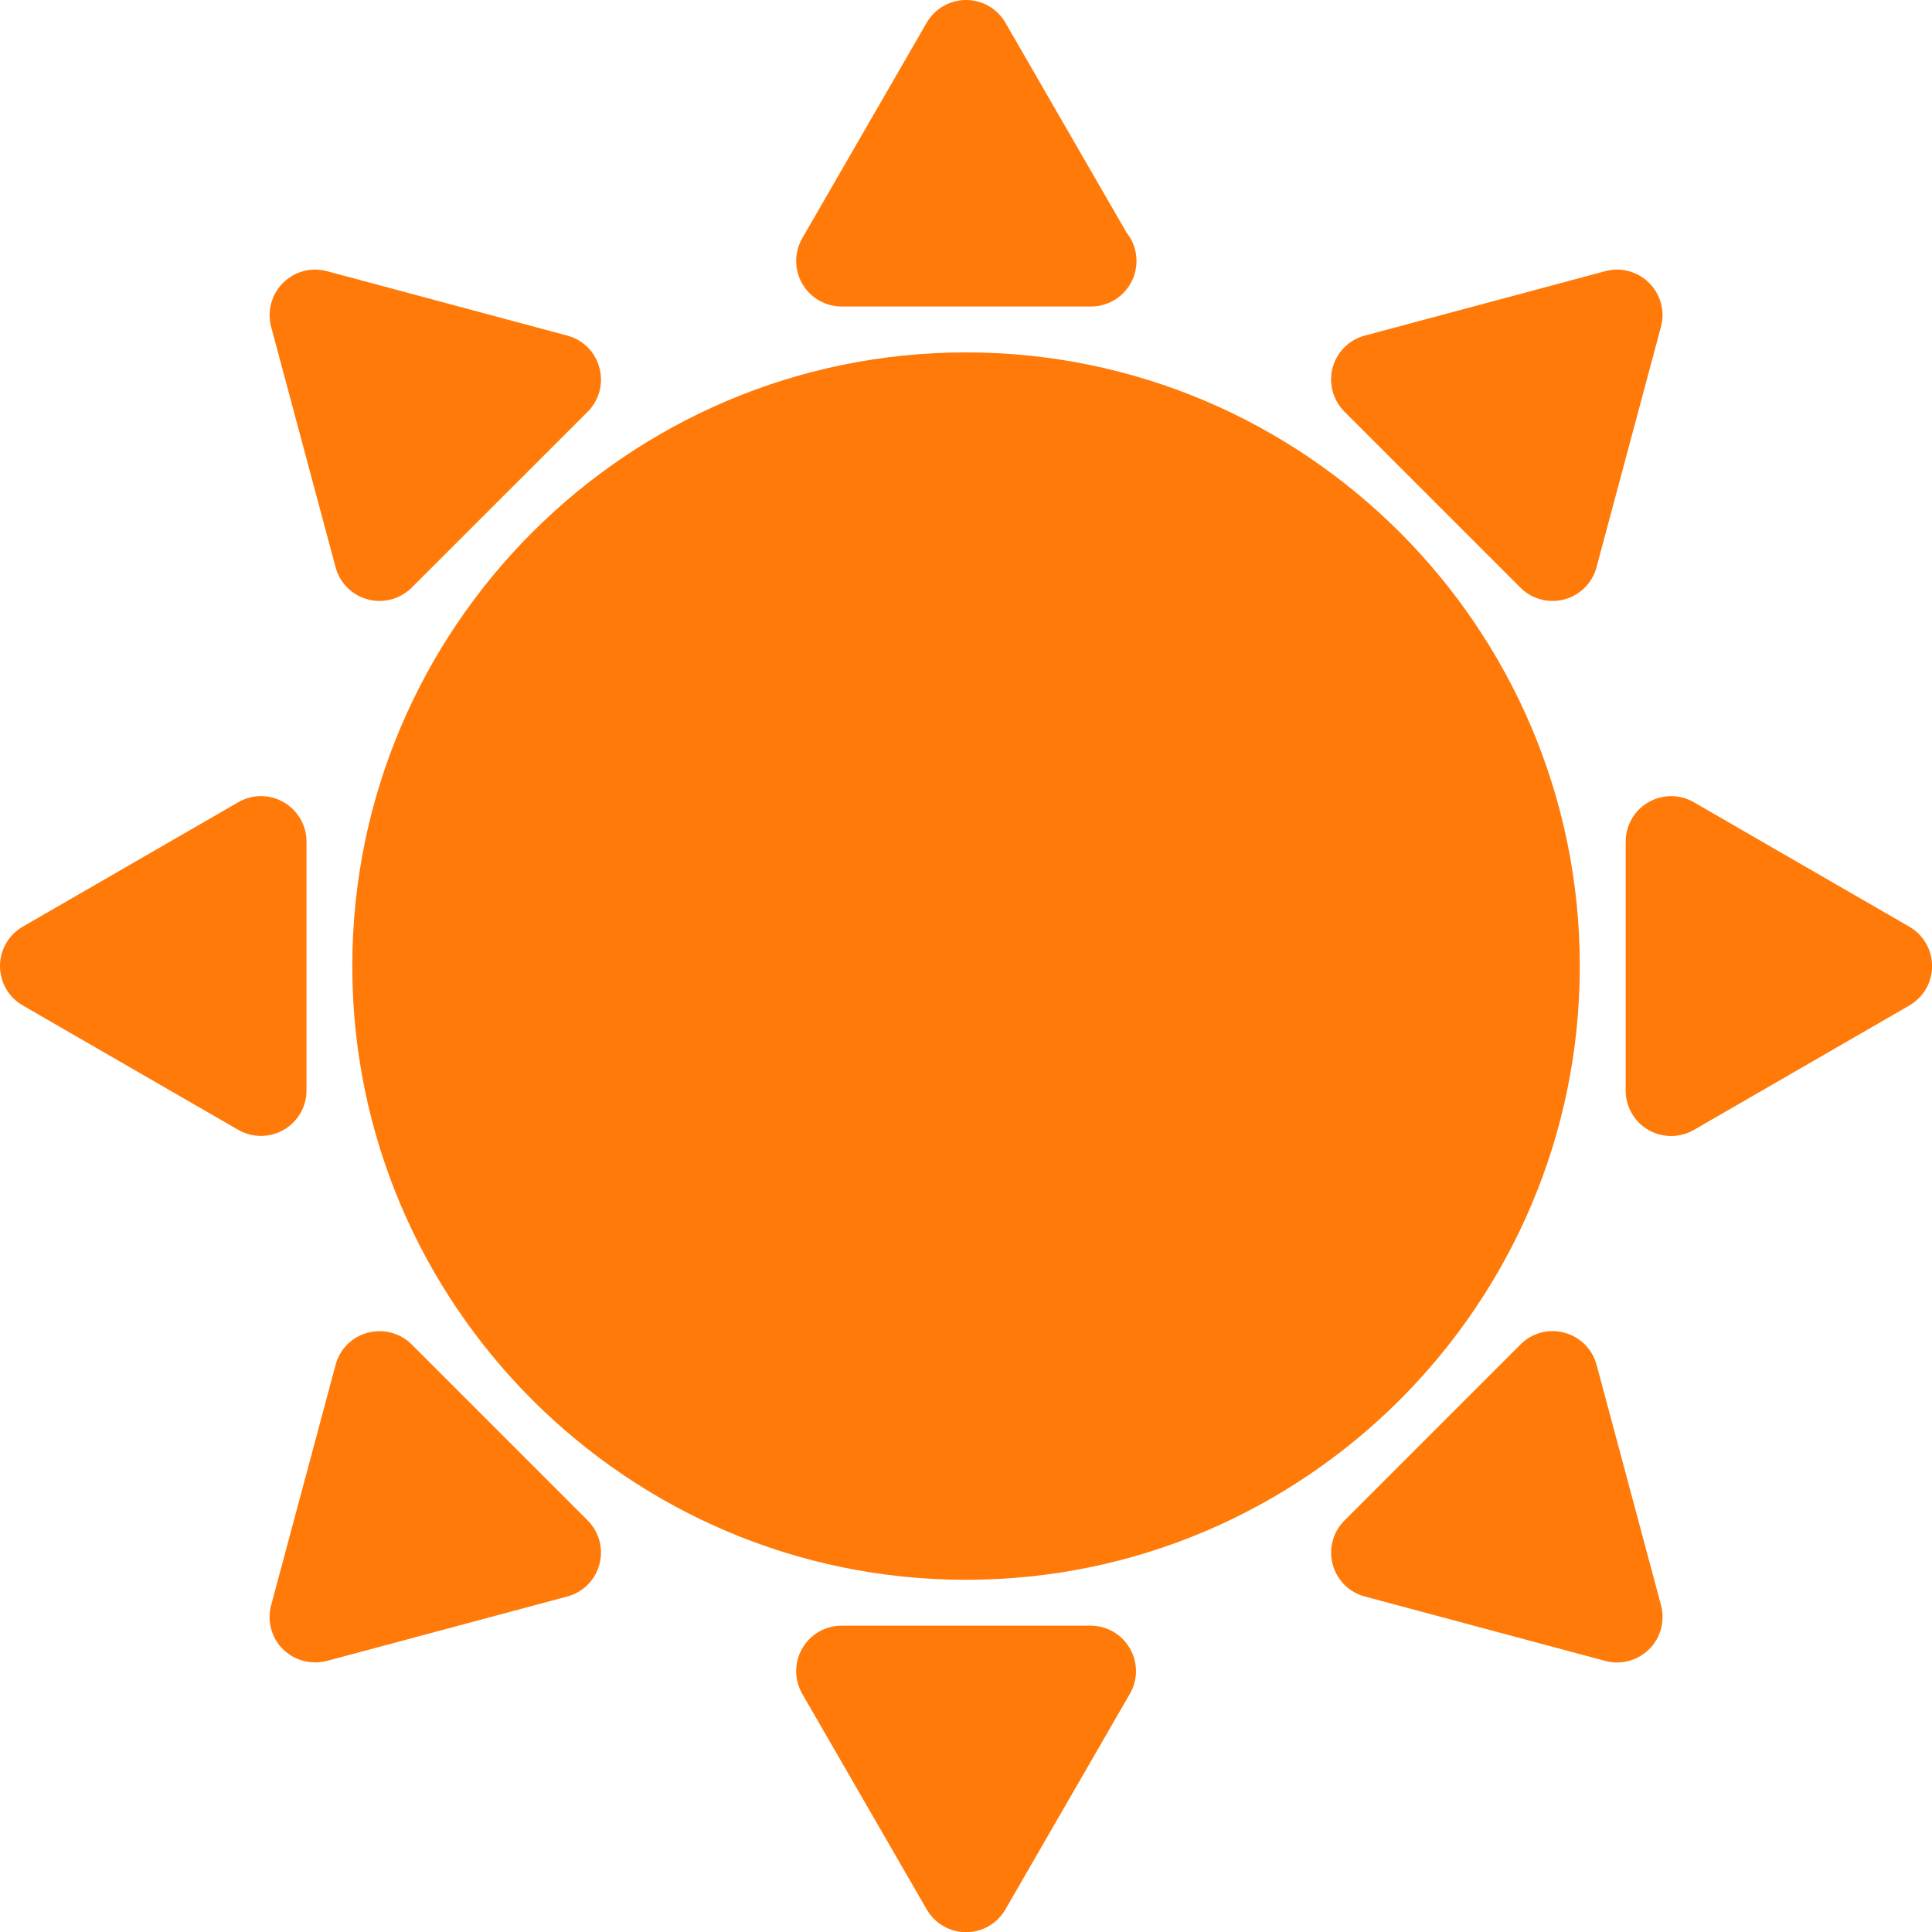 <svg width="20" height="20" viewBox="0 0 20 20" fill="none" xmlns="http://www.w3.org/2000/svg">
<path d="M10 3.648C6.497 3.648 3.647 6.498 3.647 10.001C3.647 13.504 6.497 16.354 10 16.354C13.504 16.354 16.354 13.504 16.354 10.001C16.354 6.498 13.504 3.648 10 3.648Z" fill="#FF7A09"/>
<path d="M8.712 3.173H11.288H11.294C11.555 3.173 11.765 2.962 11.765 2.702C11.765 2.591 11.727 2.488 11.662 2.408L10.408 0.235C10.324 0.09 10.169 0 10.001 0C9.832 0 9.677 0.09 9.593 0.235L8.305 2.466C8.221 2.612 8.221 2.792 8.305 2.937C8.389 3.083 8.544 3.173 8.712 3.173L8.712 3.173Z" fill="#FF7A09"/>
<path d="M11.289 16.829H8.712C8.544 16.829 8.389 16.918 8.305 17.064C8.221 17.21 8.221 17.389 8.305 17.535L9.593 19.766C9.677 19.912 9.833 20.002 10.001 20.002C10.169 20.002 10.325 19.912 10.408 19.766L11.696 17.535C11.781 17.389 11.781 17.21 11.696 17.064C11.612 16.918 11.457 16.829 11.289 16.829Z" fill="#FF7A09"/>
<path d="M3.474 5.873C3.518 6.035 3.645 6.162 3.807 6.205C3.847 6.216 3.888 6.221 3.929 6.221C4.052 6.221 4.172 6.173 4.262 6.083L6.084 4.262C6.203 4.143 6.249 3.97 6.205 3.807C6.162 3.644 6.035 3.517 5.872 3.474L3.384 2.807C3.221 2.763 3.048 2.81 2.929 2.929C2.81 3.048 2.764 3.221 2.807 3.384L3.474 5.873Z" fill="#FF7A09"/>
<path d="M16.528 14.129C16.484 13.966 16.357 13.839 16.194 13.796C16.033 13.752 15.859 13.798 15.74 13.918L13.918 15.74C13.799 15.859 13.752 16.032 13.796 16.194C13.839 16.357 13.966 16.484 14.129 16.527L16.618 17.194C16.658 17.204 16.699 17.21 16.74 17.21C16.863 17.21 16.983 17.161 17.073 17.072C17.192 16.953 17.238 16.779 17.195 16.617L16.528 14.129Z" fill="#FF7A09"/>
<path d="M15.739 6.083C15.829 6.173 15.949 6.221 16.072 6.221C16.113 6.221 16.154 6.216 16.194 6.205C16.357 6.161 16.484 6.035 16.527 5.872L17.194 3.384C17.238 3.221 17.191 3.048 17.072 2.929C16.953 2.81 16.779 2.763 16.618 2.807L14.129 3.474C13.966 3.517 13.839 3.644 13.795 3.807C13.752 3.969 13.799 4.143 13.918 4.262L15.739 6.083Z" fill="#FF7A09"/>
<path d="M4.262 13.918C4.143 13.799 3.969 13.753 3.807 13.796C3.644 13.839 3.517 13.966 3.474 14.129L2.807 16.617C2.763 16.779 2.809 16.953 2.928 17.072C3.018 17.161 3.138 17.209 3.261 17.209C3.302 17.209 3.343 17.204 3.383 17.194L5.872 16.527C6.035 16.484 6.162 16.357 6.205 16.194C6.249 16.032 6.202 15.858 6.083 15.739L4.262 13.918Z" fill="#FF7A09"/>
<path d="M19.765 9.593L17.535 8.305C17.389 8.22 17.21 8.221 17.064 8.305C16.918 8.389 16.829 8.544 16.829 8.713V11.289C16.829 11.457 16.918 11.613 17.064 11.697C17.137 11.739 17.218 11.76 17.299 11.76C17.381 11.76 17.462 11.739 17.535 11.697L19.765 10.409C19.911 10.325 20.001 10.169 20.001 10.001C20.001 9.833 19.911 9.677 19.765 9.593L19.765 9.593Z" fill="#FF7A09"/>
<path d="M3.173 11.289V8.712C3.173 8.544 3.083 8.389 2.937 8.305C2.792 8.22 2.612 8.22 2.466 8.305L0.235 9.593C0.09 9.677 0 9.832 0 10C0 10.169 0.09 10.324 0.235 10.408L2.466 11.696C2.539 11.738 2.621 11.759 2.702 11.759C2.783 11.759 2.864 11.738 2.937 11.696C3.082 11.613 3.173 11.457 3.173 11.289L3.173 11.289Z" fill="#FF7A09"/>
</svg>
